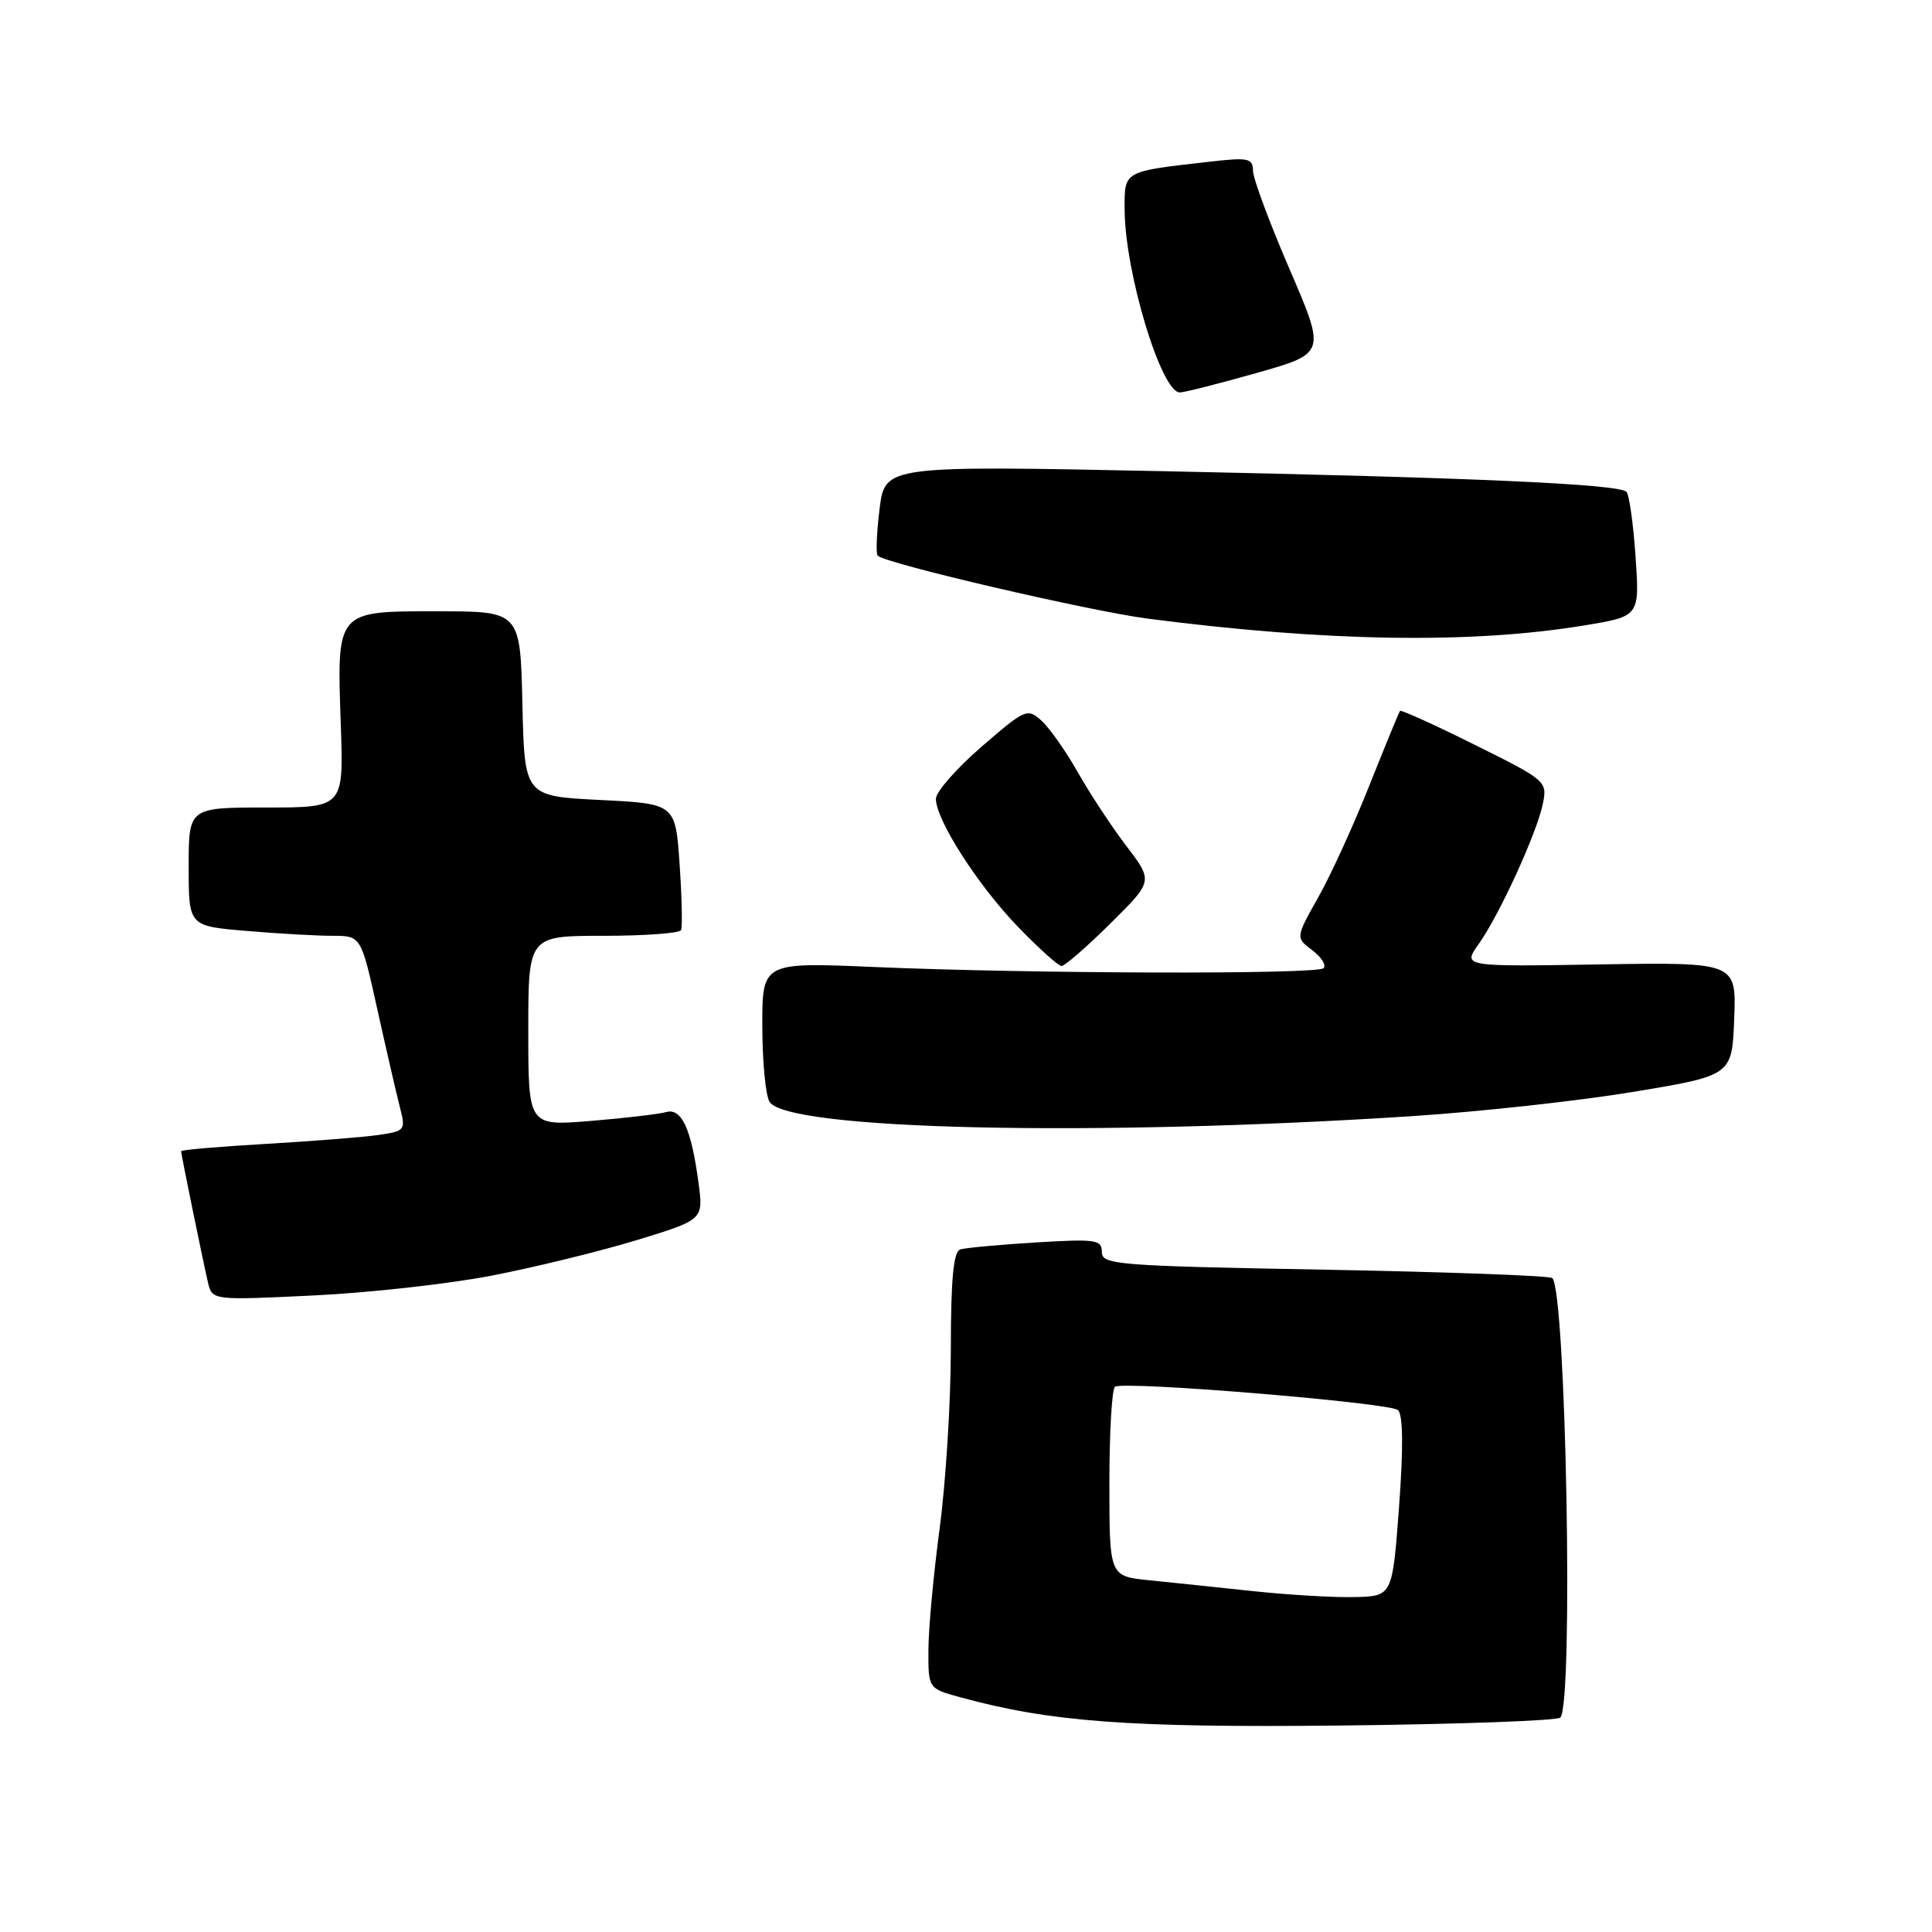 <?xml version="1.0" encoding="UTF-8" standalone="no"?>
<!DOCTYPE svg PUBLIC "-//W3C//DTD SVG 1.1//EN" "http://www.w3.org/Graphics/SVG/1.1/DTD/svg11.dtd" >
<svg xmlns="http://www.w3.org/2000/svg" xmlns:xlink="http://www.w3.org/1999/xlink" version="1.1" viewBox="0 0 256 256">
 <g >
 <path fill="currentColor"
d=" M 206.75 227.59 C 208.51 225.83 207.51 171.18 205.69 169.35 C 205.37 169.04 191.82 168.54 175.56 168.24 C 147.95 167.74 146.00 167.58 146.00 165.90 C 146.00 164.26 145.21 164.15 137.25 164.63 C 132.44 164.93 127.94 165.34 127.25 165.55 C 126.34 165.83 126.00 169.37 125.99 178.72 C 125.99 185.75 125.32 196.45 124.51 202.50 C 123.70 208.55 123.03 215.80 123.02 218.62 C 123.00 223.74 123.00 223.74 127.25 224.90 C 139.20 228.17 149.61 228.94 177.75 228.64 C 193.29 228.47 206.34 228.00 206.75 227.59 Z  M 65.15 169.03 C 70.84 167.93 79.48 165.81 84.35 164.33 C 93.21 161.62 93.21 161.62 92.56 156.77 C 91.61 149.58 90.32 146.77 88.25 147.36 C 87.29 147.63 82.79 148.16 78.25 148.53 C 70.00 149.21 70.00 149.21 70.00 136.60 C 70.00 124.00 70.00 124.00 79.94 124.00 C 85.41 124.00 90.04 123.66 90.24 123.25 C 90.44 122.84 90.35 118.90 90.05 114.50 C 89.50 106.50 89.50 106.50 79.50 106.00 C 69.50 105.50 69.50 105.50 69.22 93.25 C 68.94 81.00 68.94 81.00 58.00 81.00 C 44.45 81.00 44.63 80.78 45.16 96.13 C 45.53 107.00 45.53 107.00 35.27 107.00 C 25.00 107.00 25.00 107.00 25.00 114.85 C 25.00 122.71 25.00 122.71 32.65 123.35 C 36.86 123.71 42.00 124.00 44.07 124.00 C 47.84 124.00 47.84 124.00 50.00 133.75 C 51.19 139.11 52.53 144.93 52.98 146.68 C 53.78 149.77 53.69 149.87 50.15 150.39 C 48.14 150.68 41.44 151.21 35.25 151.57 C 29.06 151.93 24.00 152.36 24.00 152.54 C 24.00 152.97 26.84 166.82 27.55 169.90 C 28.11 172.30 28.11 172.30 41.46 171.66 C 48.80 171.31 59.46 170.13 65.15 169.03 Z  M 187.04 147.90 C 196.13 147.31 209.41 145.85 216.54 144.66 C 229.50 142.50 229.50 142.50 229.79 135.00 C 230.08 127.50 230.08 127.50 211.94 127.79 C 193.80 128.09 193.80 128.09 195.92 125.11 C 198.68 121.24 203.66 110.34 204.44 106.49 C 205.04 103.53 204.88 103.39 195.41 98.69 C 190.11 96.05 185.65 94.03 185.51 94.20 C 185.37 94.36 183.56 98.78 181.48 104.00 C 179.41 109.22 176.36 115.92 174.69 118.87 C 171.67 124.24 171.67 124.24 173.88 125.91 C 175.10 126.83 175.77 127.90 175.38 128.29 C 174.53 129.13 136.71 129.03 115.75 128.13 C 101.00 127.50 101.00 127.50 101.01 136.00 C 101.02 140.68 101.45 145.18 101.97 146.00 C 104.31 149.73 144.83 150.64 187.04 147.90 Z  M 147.12 122.38 C 152.80 116.76 152.80 116.76 149.27 112.13 C 147.33 109.58 144.44 105.20 142.85 102.39 C 141.27 99.58 139.09 96.49 138.02 95.51 C 136.13 93.80 135.87 93.92 130.03 98.97 C 126.71 101.85 124.00 104.94 124.01 105.85 C 124.03 108.65 129.52 117.23 134.83 122.75 C 137.61 125.64 140.24 128.00 140.66 128.00 C 141.09 128.00 144.00 125.47 147.12 122.38 Z  M 210.00 82.86 C 217.26 81.66 217.26 81.66 216.72 73.75 C 216.42 69.40 215.88 65.54 215.51 65.17 C 214.49 64.14 195.21 63.28 154.39 62.44 C 117.27 61.68 117.27 61.68 116.55 67.42 C 116.16 70.58 116.04 73.38 116.30 73.63 C 117.34 74.68 144.37 80.97 152.13 81.98 C 175.81 85.04 195.02 85.34 210.00 82.86 Z  M 166.55 49.41 C 175.68 46.82 175.68 46.82 170.87 35.66 C 168.22 29.52 166.04 23.66 166.03 22.63 C 166.00 20.96 165.42 20.84 160.25 21.43 C 148.73 22.74 149.00 22.59 149.02 27.83 C 149.07 36.12 153.87 52.00 156.33 52.00 C 156.93 52.00 161.53 50.83 166.55 49.41 Z  M 166.00 210.83 C 161.32 210.33 155.14 209.68 152.25 209.39 C 147.00 208.86 147.00 208.86 147.00 196.49 C 147.00 189.68 147.34 183.95 147.75 183.74 C 149.28 182.98 184.28 185.88 185.25 186.85 C 185.91 187.51 185.96 191.89 185.38 199.68 C 184.50 211.50 184.50 211.50 179.50 211.62 C 176.75 211.69 170.68 211.33 166.00 210.83 Z "/>
</g>
</svg>
